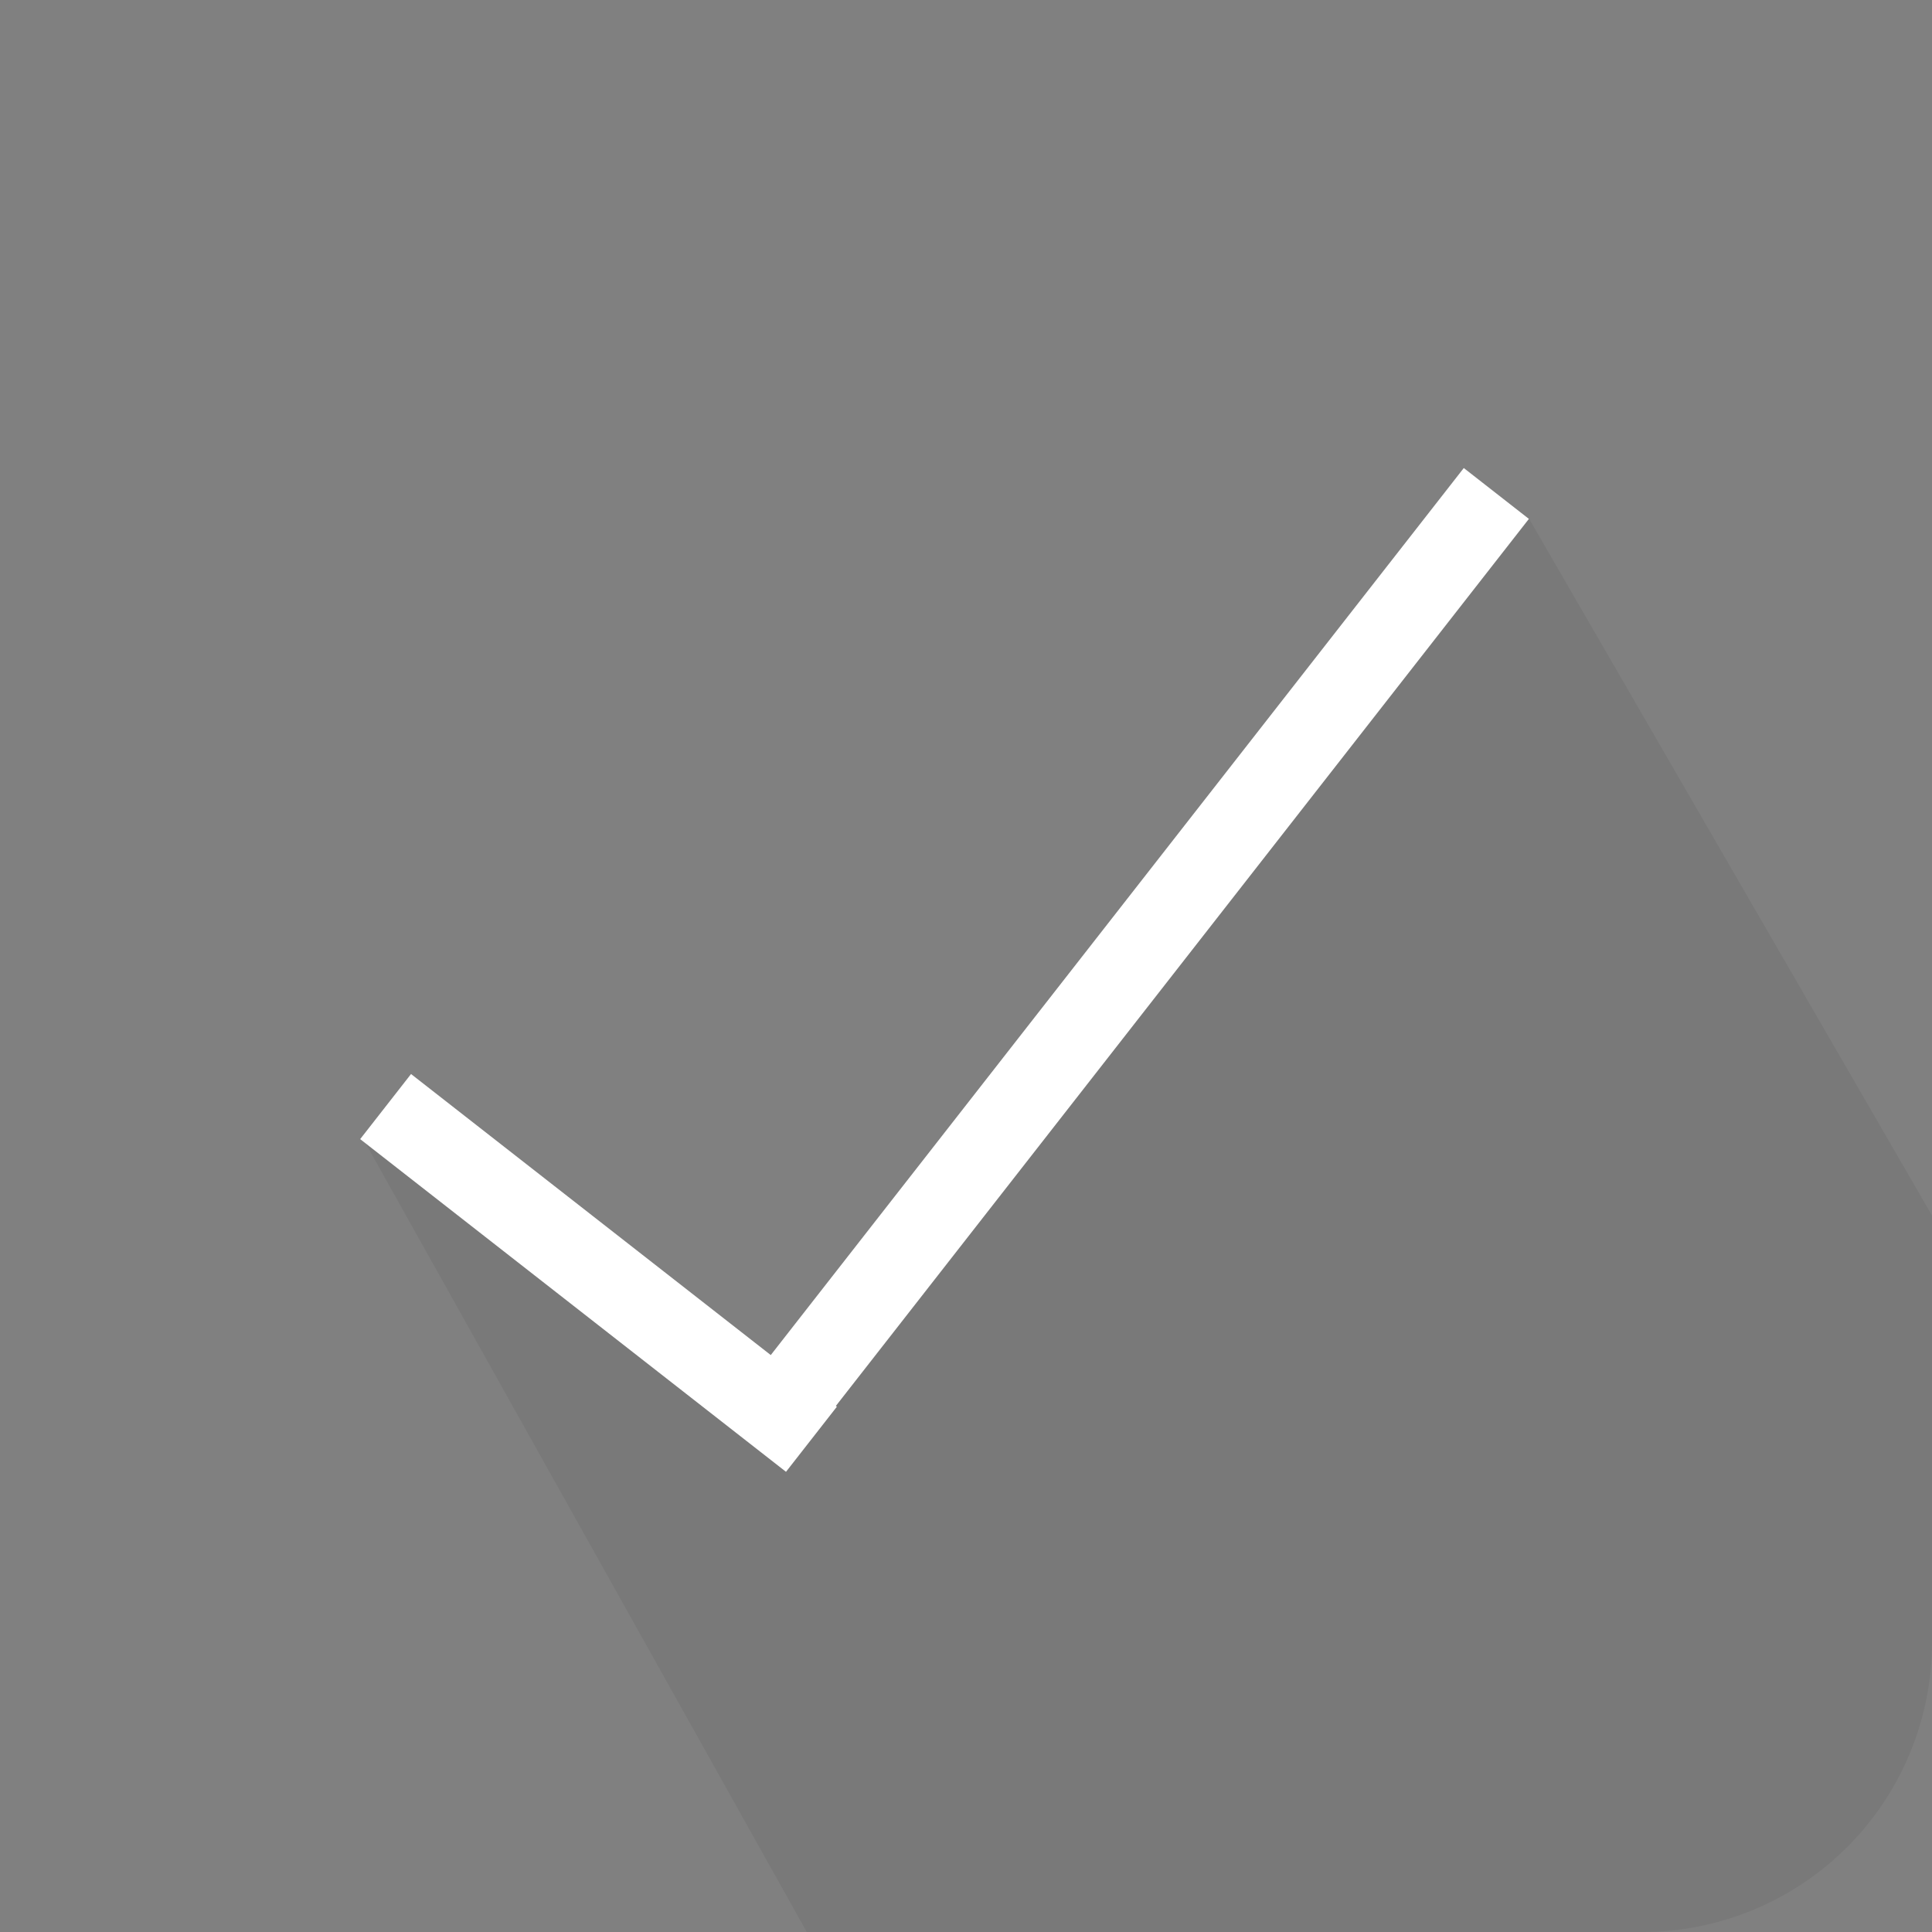 <svg xmlns="http://www.w3.org/2000/svg" width="160" height="160" viewBox="0 0 160 160">
    <rect x="0" y="0" width="160" height="160" fill="#808080" stroke="none"/>
    <defs>
        <style>
            .cls-1{fill:none}.cls-2{opacity:.051}.cls-3{fill:#fff}
        </style>
    </defs>
    <g id="Group_632" data-name="Group 632" transform="translate(-236 -1839)">
        <path id="Rectangle_73" d="M0 0h160v160H0z" class="cls-1" data-name="Rectangle 73" transform="translate(236 1839)"/>
        <path id="Intersection_1" d="M-3045.186 172l-36.561-65.362 31.237 22.216 65.138-73.9 33.372 57.71V148a24 24 0 0 1-24 24z" class="cls-2" data-name="Intersection 1" transform="translate(3348 1827)"/>
        <g id="Group_631" data-name="Group 631" transform="rotate(-7 458.33 1969.686)">
            <path id="Rectangle_68" d="M0 0h44.752v6.842H0z" class="cls-3" data-name="Rectangle 68" transform="rotate(-135 553.827 908.073)"/>
            <path id="Rectangle_69" d="M0 0h98.752v6.842H0z" class="cls-3" data-name="Rectangle 69" transform="rotate(-45 2486.578 606.625)"/>
        </g>
    </g>
</svg>

